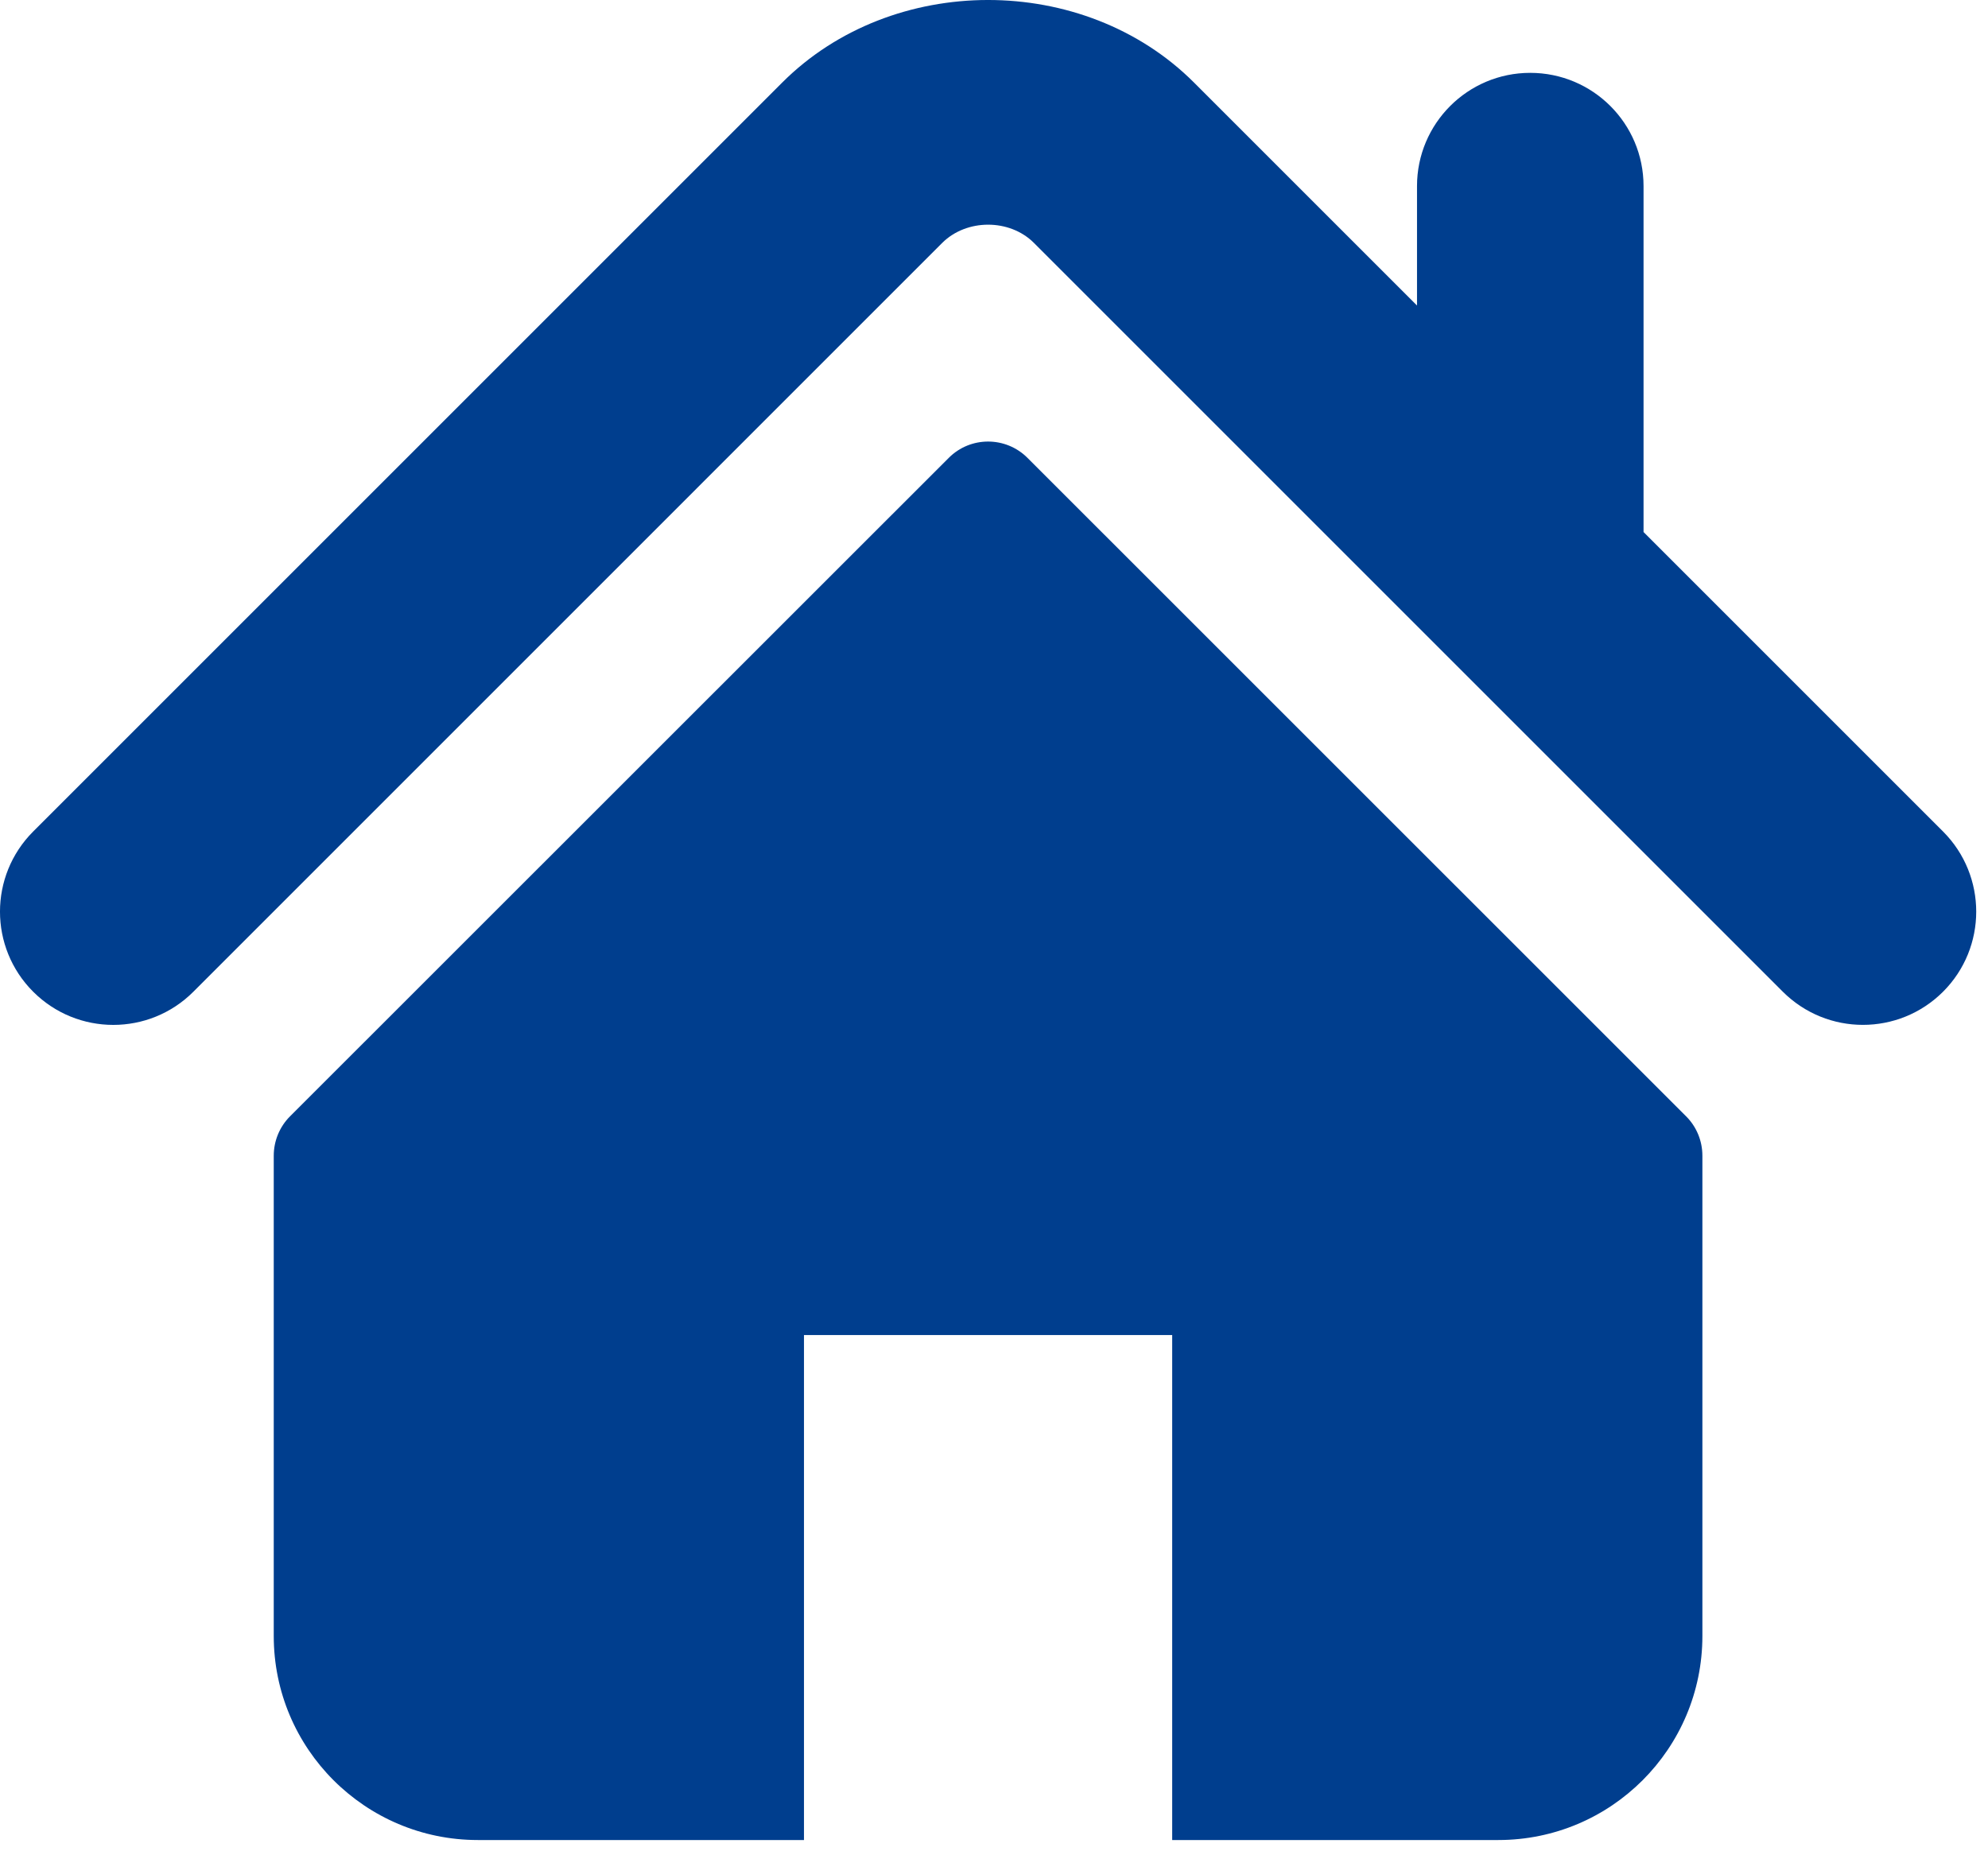 <svg width="60" height="56" viewBox="0 0 60 56" fill="none" xmlns="http://www.w3.org/2000/svg">
<path d="M58.644 25.099L49.604 16.059V5.617C49.604 3.729 48.074 2.199 46.183 2.199C44.297 2.199 42.767 3.729 42.767 5.617V9.222L36.036 2.491C32.709 -0.834 26.923 -0.829 23.603 2.497L1.001 25.099C-0.334 26.436 -0.334 28.599 1.001 29.934C2.336 31.27 4.503 31.27 5.837 29.934L28.437 7.332C29.173 6.599 30.471 6.599 31.203 7.33L53.807 29.934C54.477 30.602 55.351 30.935 56.225 30.935C57.1 30.935 57.975 30.602 58.644 29.934C59.978 28.599 59.978 26.436 58.644 25.099Z" fill="#003E8E"/>
<path d="M31.01 13.82C30.353 13.164 29.29 13.164 28.635 13.82L8.754 33.695C8.44 34.009 8.262 34.437 8.262 34.885V49.38C8.262 52.782 11.021 55.54 14.422 55.54H24.265V40.297H35.378V55.54H45.221C48.622 55.54 51.38 52.782 51.38 49.381V34.885C51.38 34.437 51.204 34.009 50.888 33.695L31.01 13.82Z" fill="#003E8E"/>
</svg>
